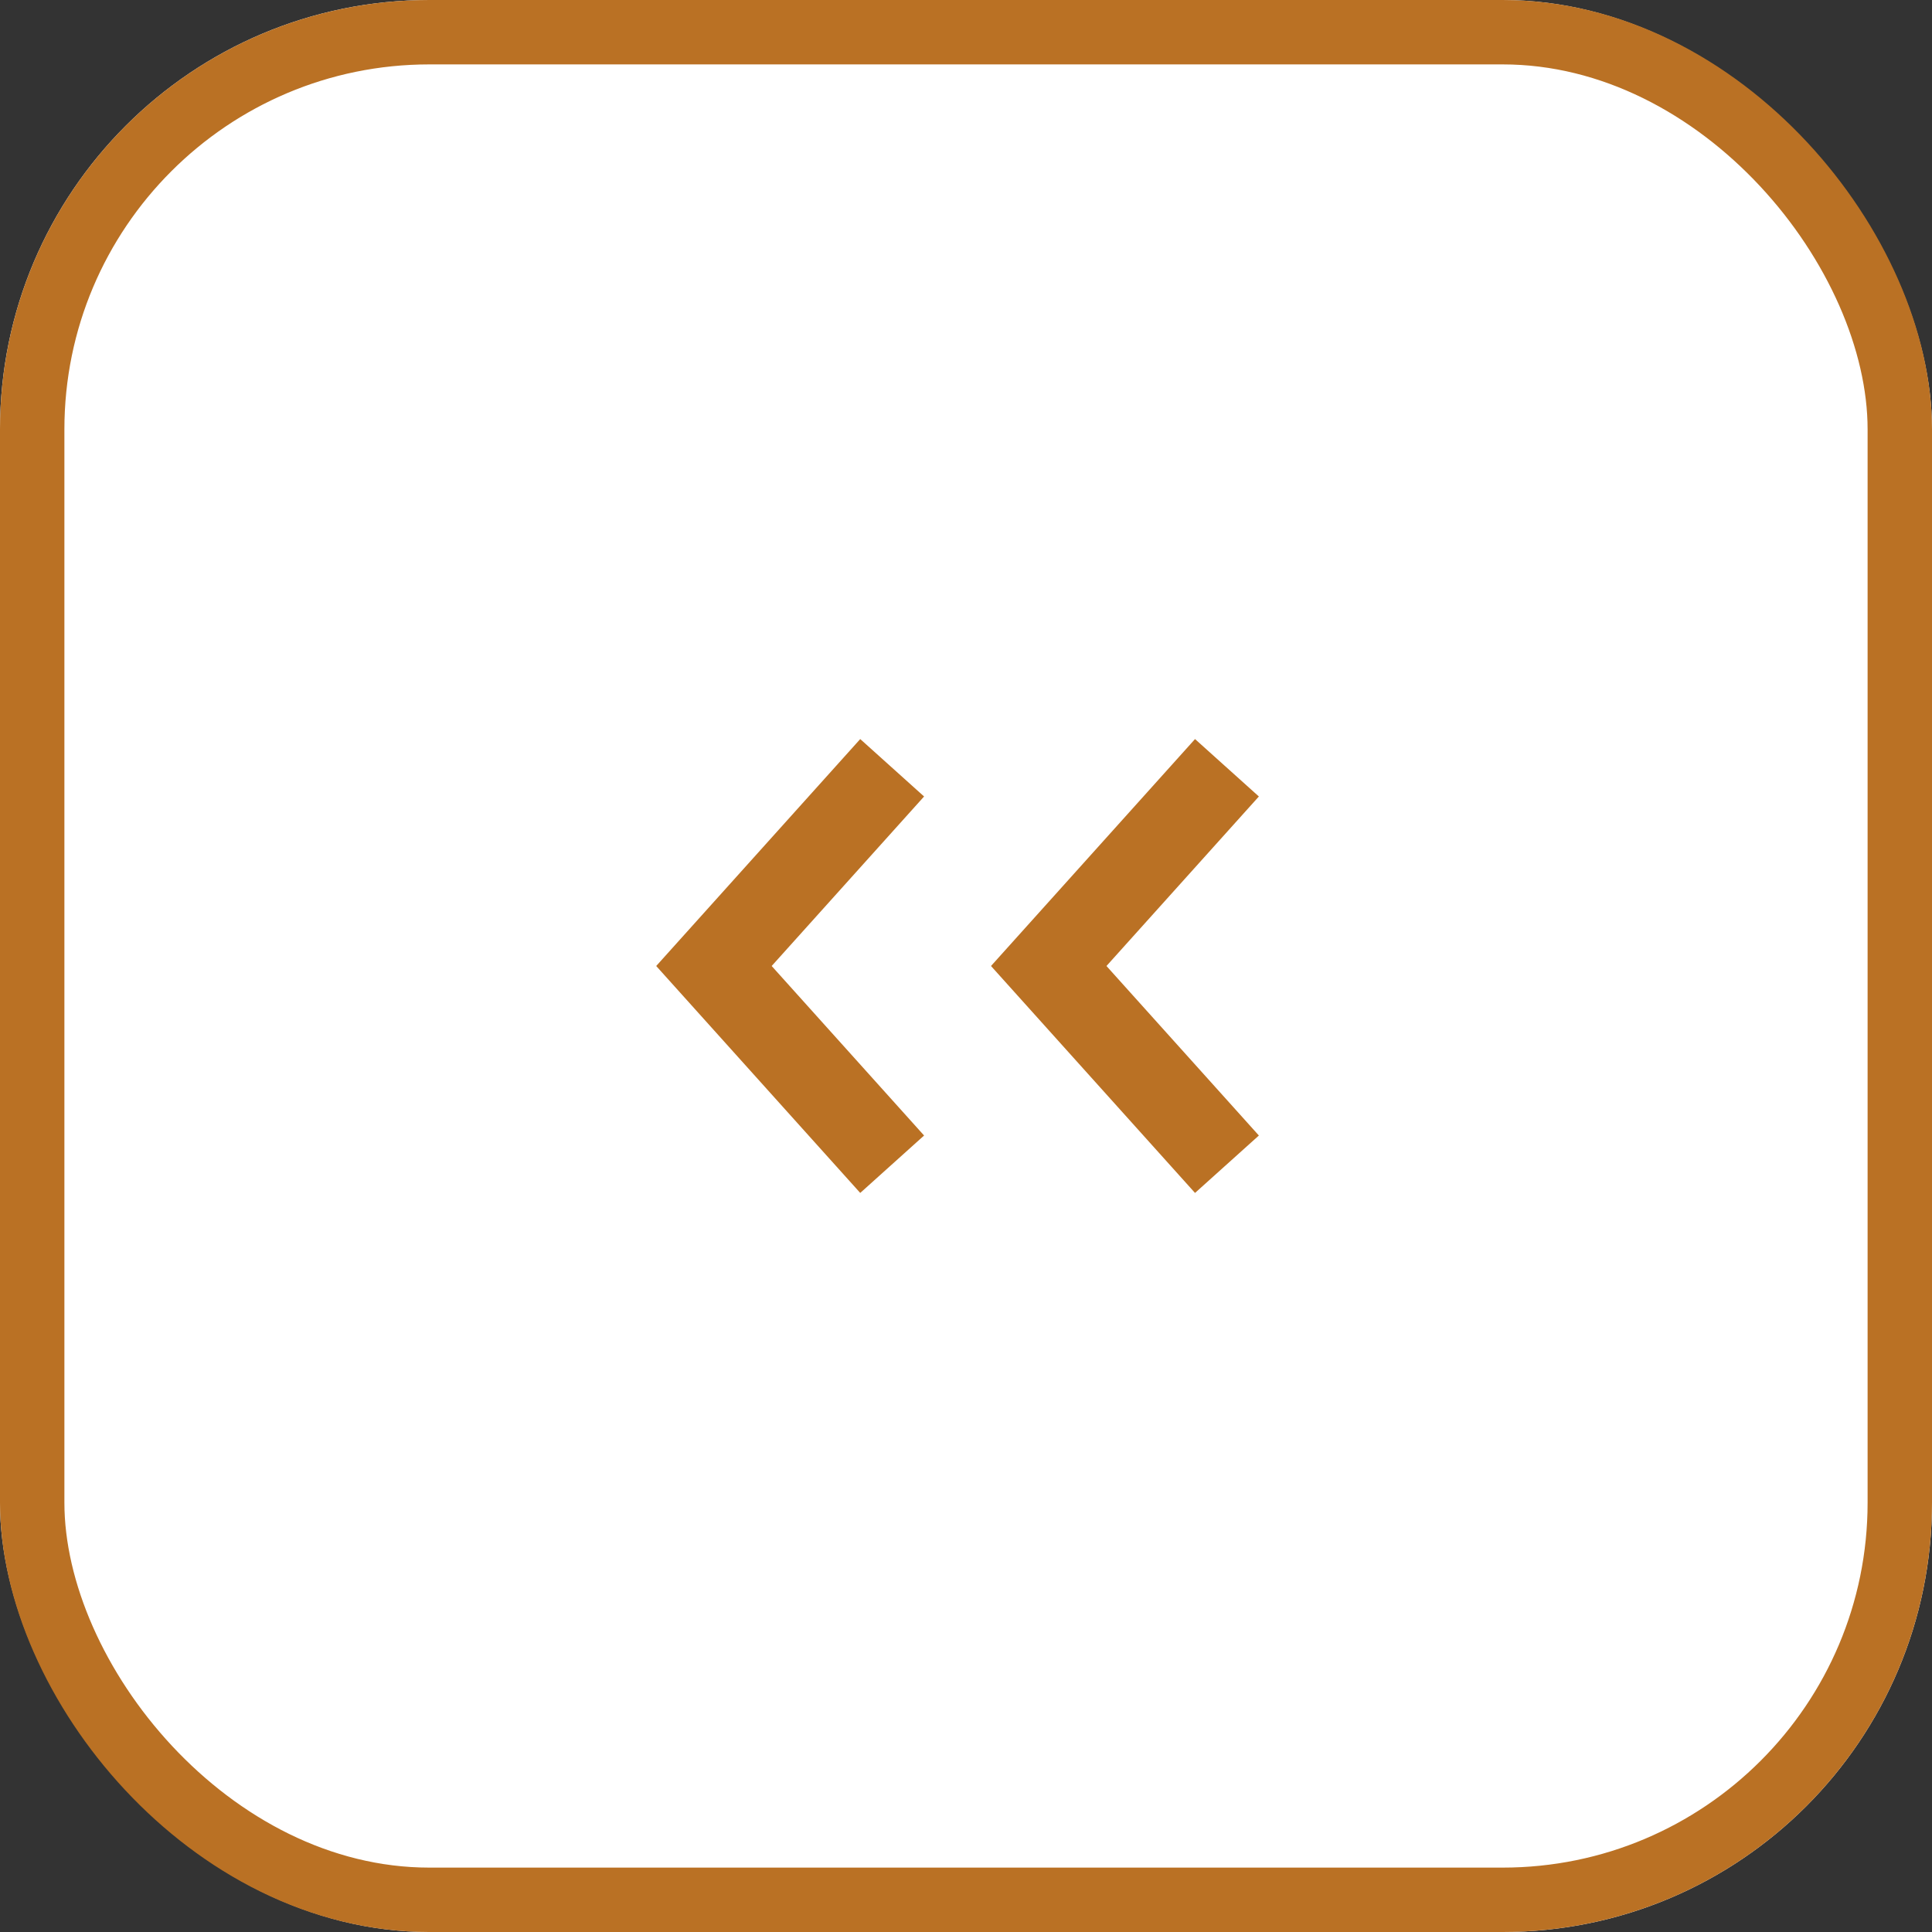 <svg xmlns="http://www.w3.org/2000/svg" width="45" height="45" viewBox="0 0 45 45"><rect x="0" y="0" width="45" height="45" fill="#333333" stroke="none"/><defs><style>.a{fill:#fff;stroke-width:1.5px;}.a,.b{stroke:#ba7124;}.b,.d{fill:none;}.b{stroke-width:2px;}.c{stroke:none;}</style></defs><g transform="translate(0.103)"><g class="a" transform="translate(-0.103)"><rect class="c" width="45" height="45" rx="10"/><rect class="d" x="0.75" y="0.75" width="43.5" height="43.5" rx="9.25"/></g><g transform="translate(16.526 17.883)"><path class="b" d="M3467.112,3446.141l-4.151,4.617,4.151,4.617" transform="translate(-3455.163 -3446.141)"/><path class="b" d="M3467.112,3446.141l-4.151,4.617,4.151,4.617" transform="translate(-3462.961 -3446.141)"/></g></g></svg>